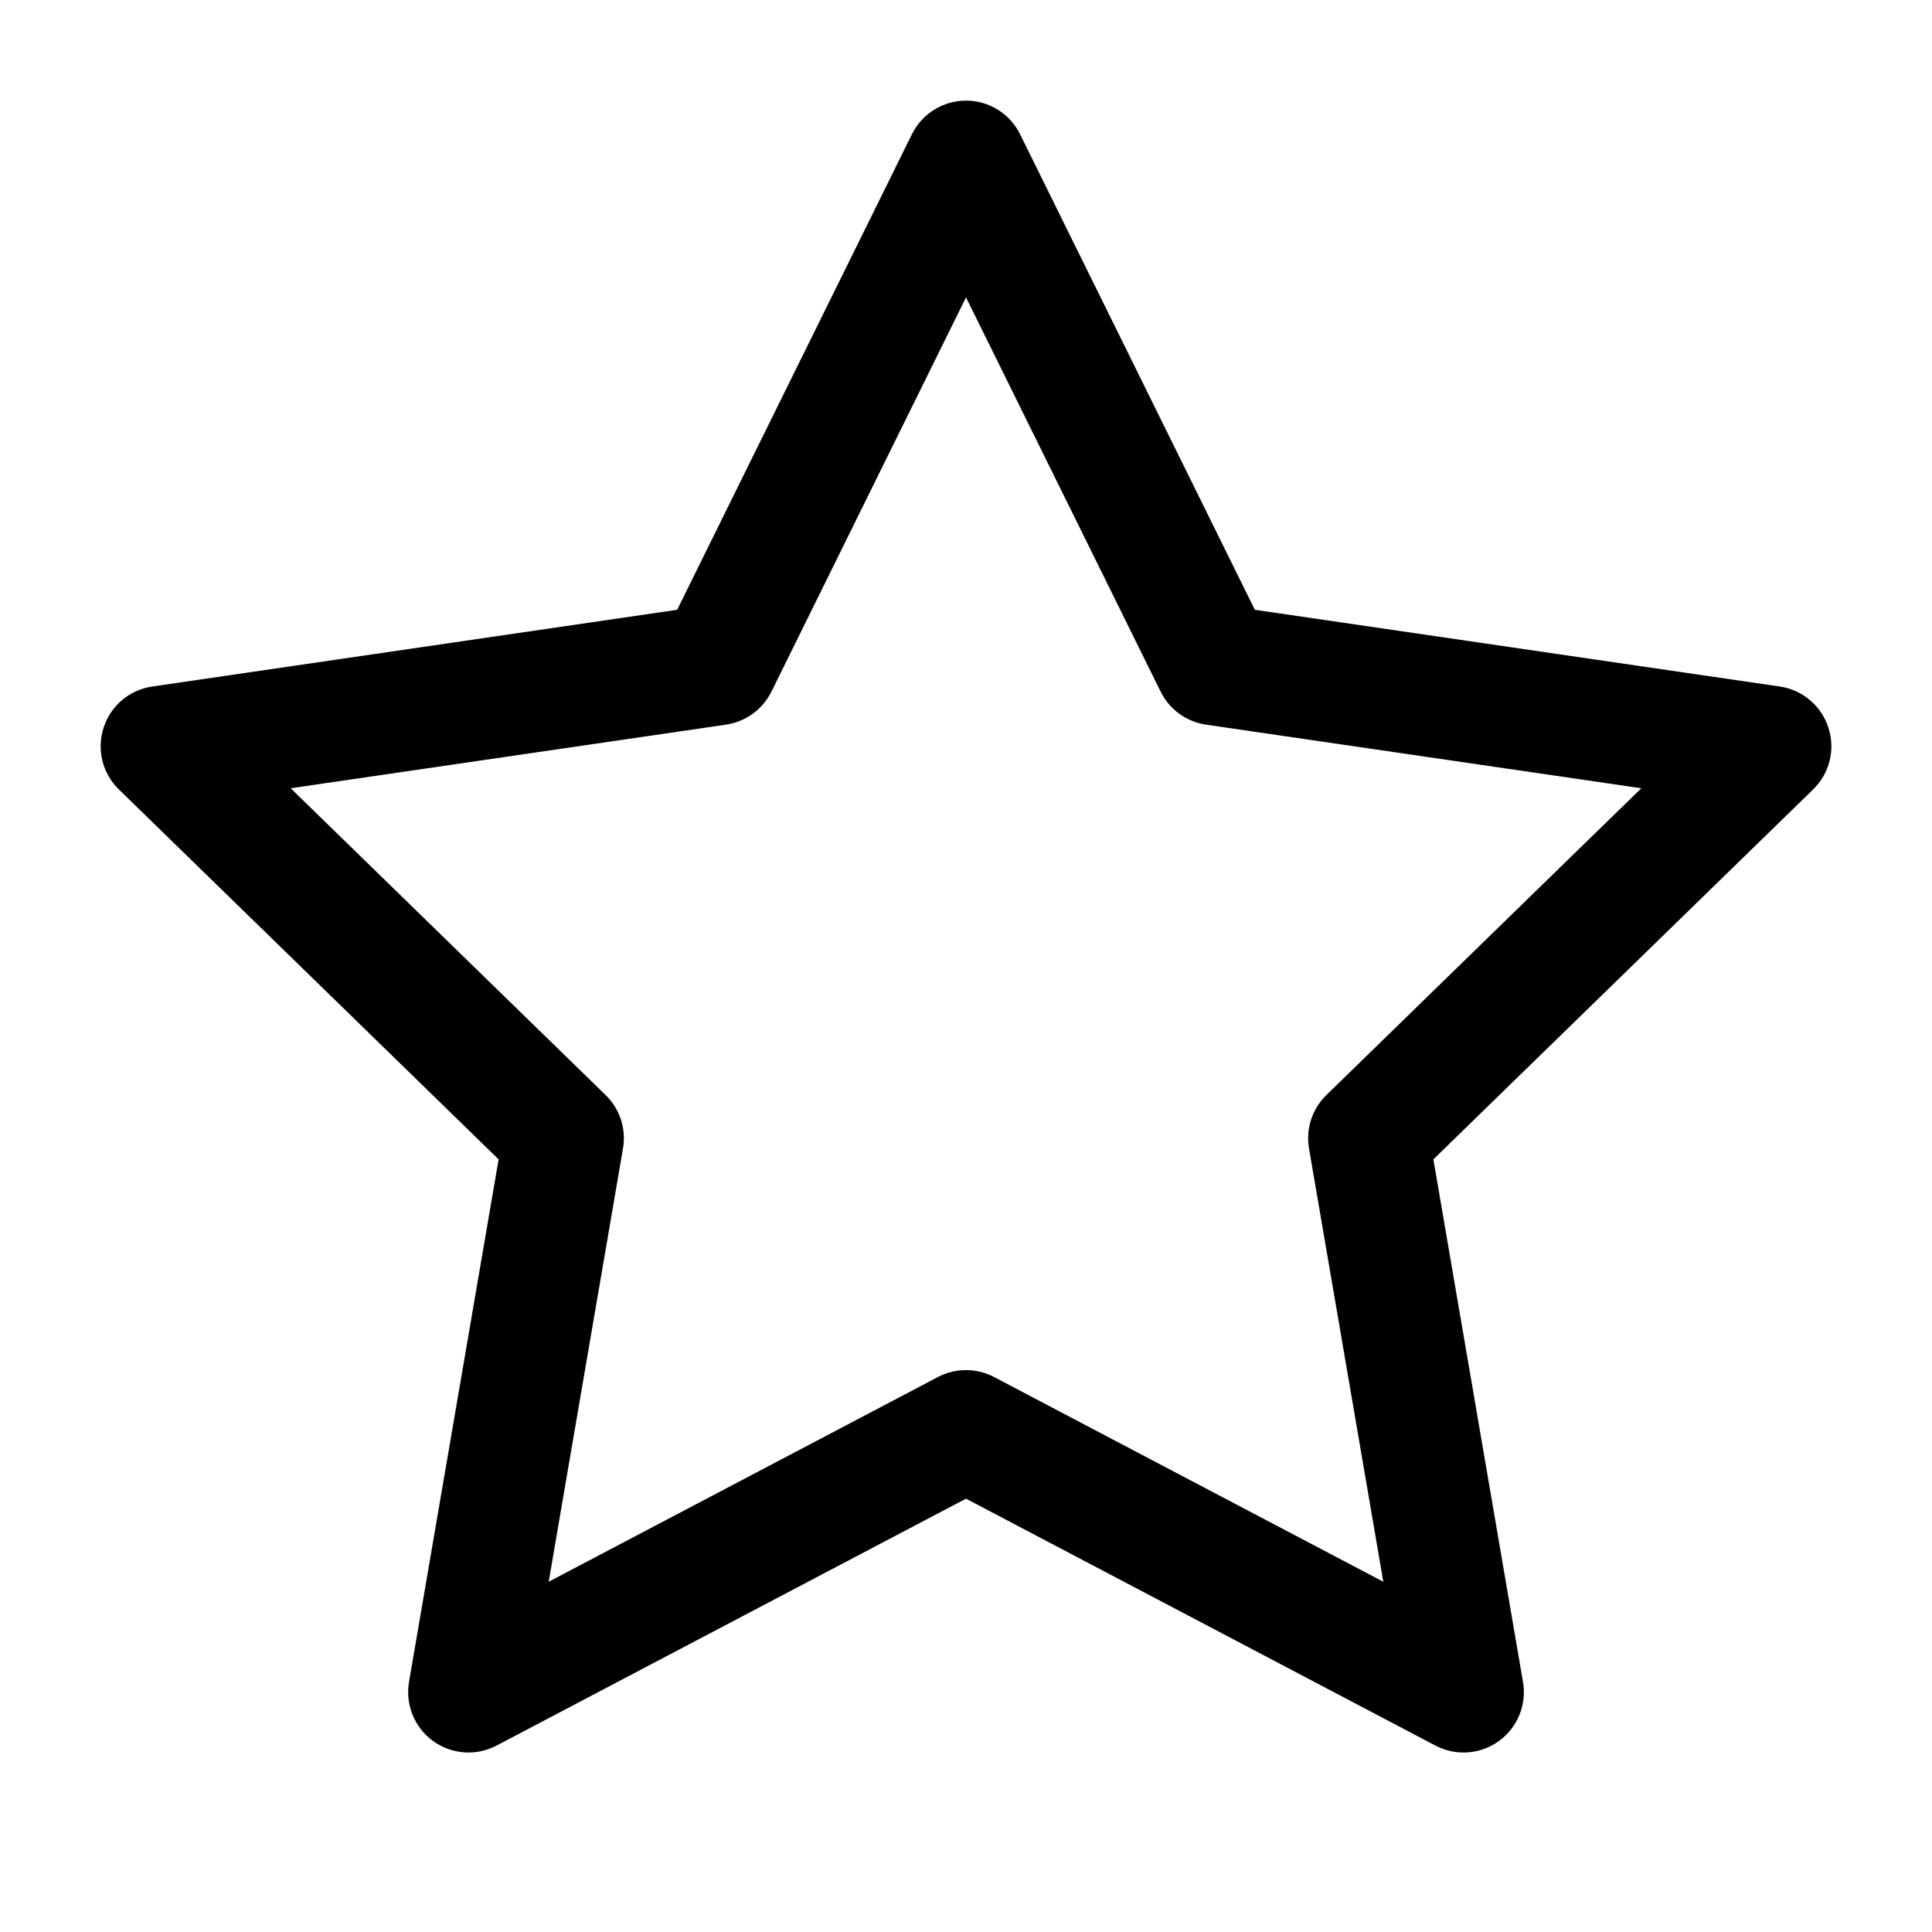 <svg width="24" height="24" viewBox="0 0 24 24" fill="none" xmlns="http://www.w3.org/2000/svg">
<path fill-rule="evenodd" clip-rule="evenodd" d="M12 1.25C12.286 1.25 12.546 1.412 12.672 1.668L15.588 7.575L22.108 8.528C22.391 8.569 22.625 8.767 22.713 9.039C22.802 9.31 22.728 9.608 22.523 9.807L17.806 14.402L18.919 20.893C18.968 21.175 18.852 21.459 18.621 21.627C18.39 21.795 18.084 21.817 17.831 21.684L12 18.617L6.169 21.684C5.916 21.817 5.61 21.795 5.379 21.627C5.148 21.459 5.033 21.175 5.081 20.893L6.194 14.402L1.477 9.807C1.272 9.608 1.199 9.31 1.287 9.039C1.375 8.767 1.609 8.569 1.892 8.528L8.412 7.575L11.328 1.668C11.454 1.412 11.715 1.25 12 1.25ZM12 3.694L9.583 8.592C9.473 8.813 9.262 8.966 9.018 9.002L3.611 9.792L7.523 13.603C7.7 13.775 7.781 14.023 7.739 14.267L6.816 19.649L11.651 17.106C11.87 16.991 12.131 16.991 12.349 17.106L17.184 19.649L16.261 14.267C16.219 14.023 16.3 13.775 16.477 13.603L20.389 9.792L14.982 9.002C14.738 8.966 14.527 8.813 14.418 8.592L12 3.694Z" fill="black"/>
</svg>
